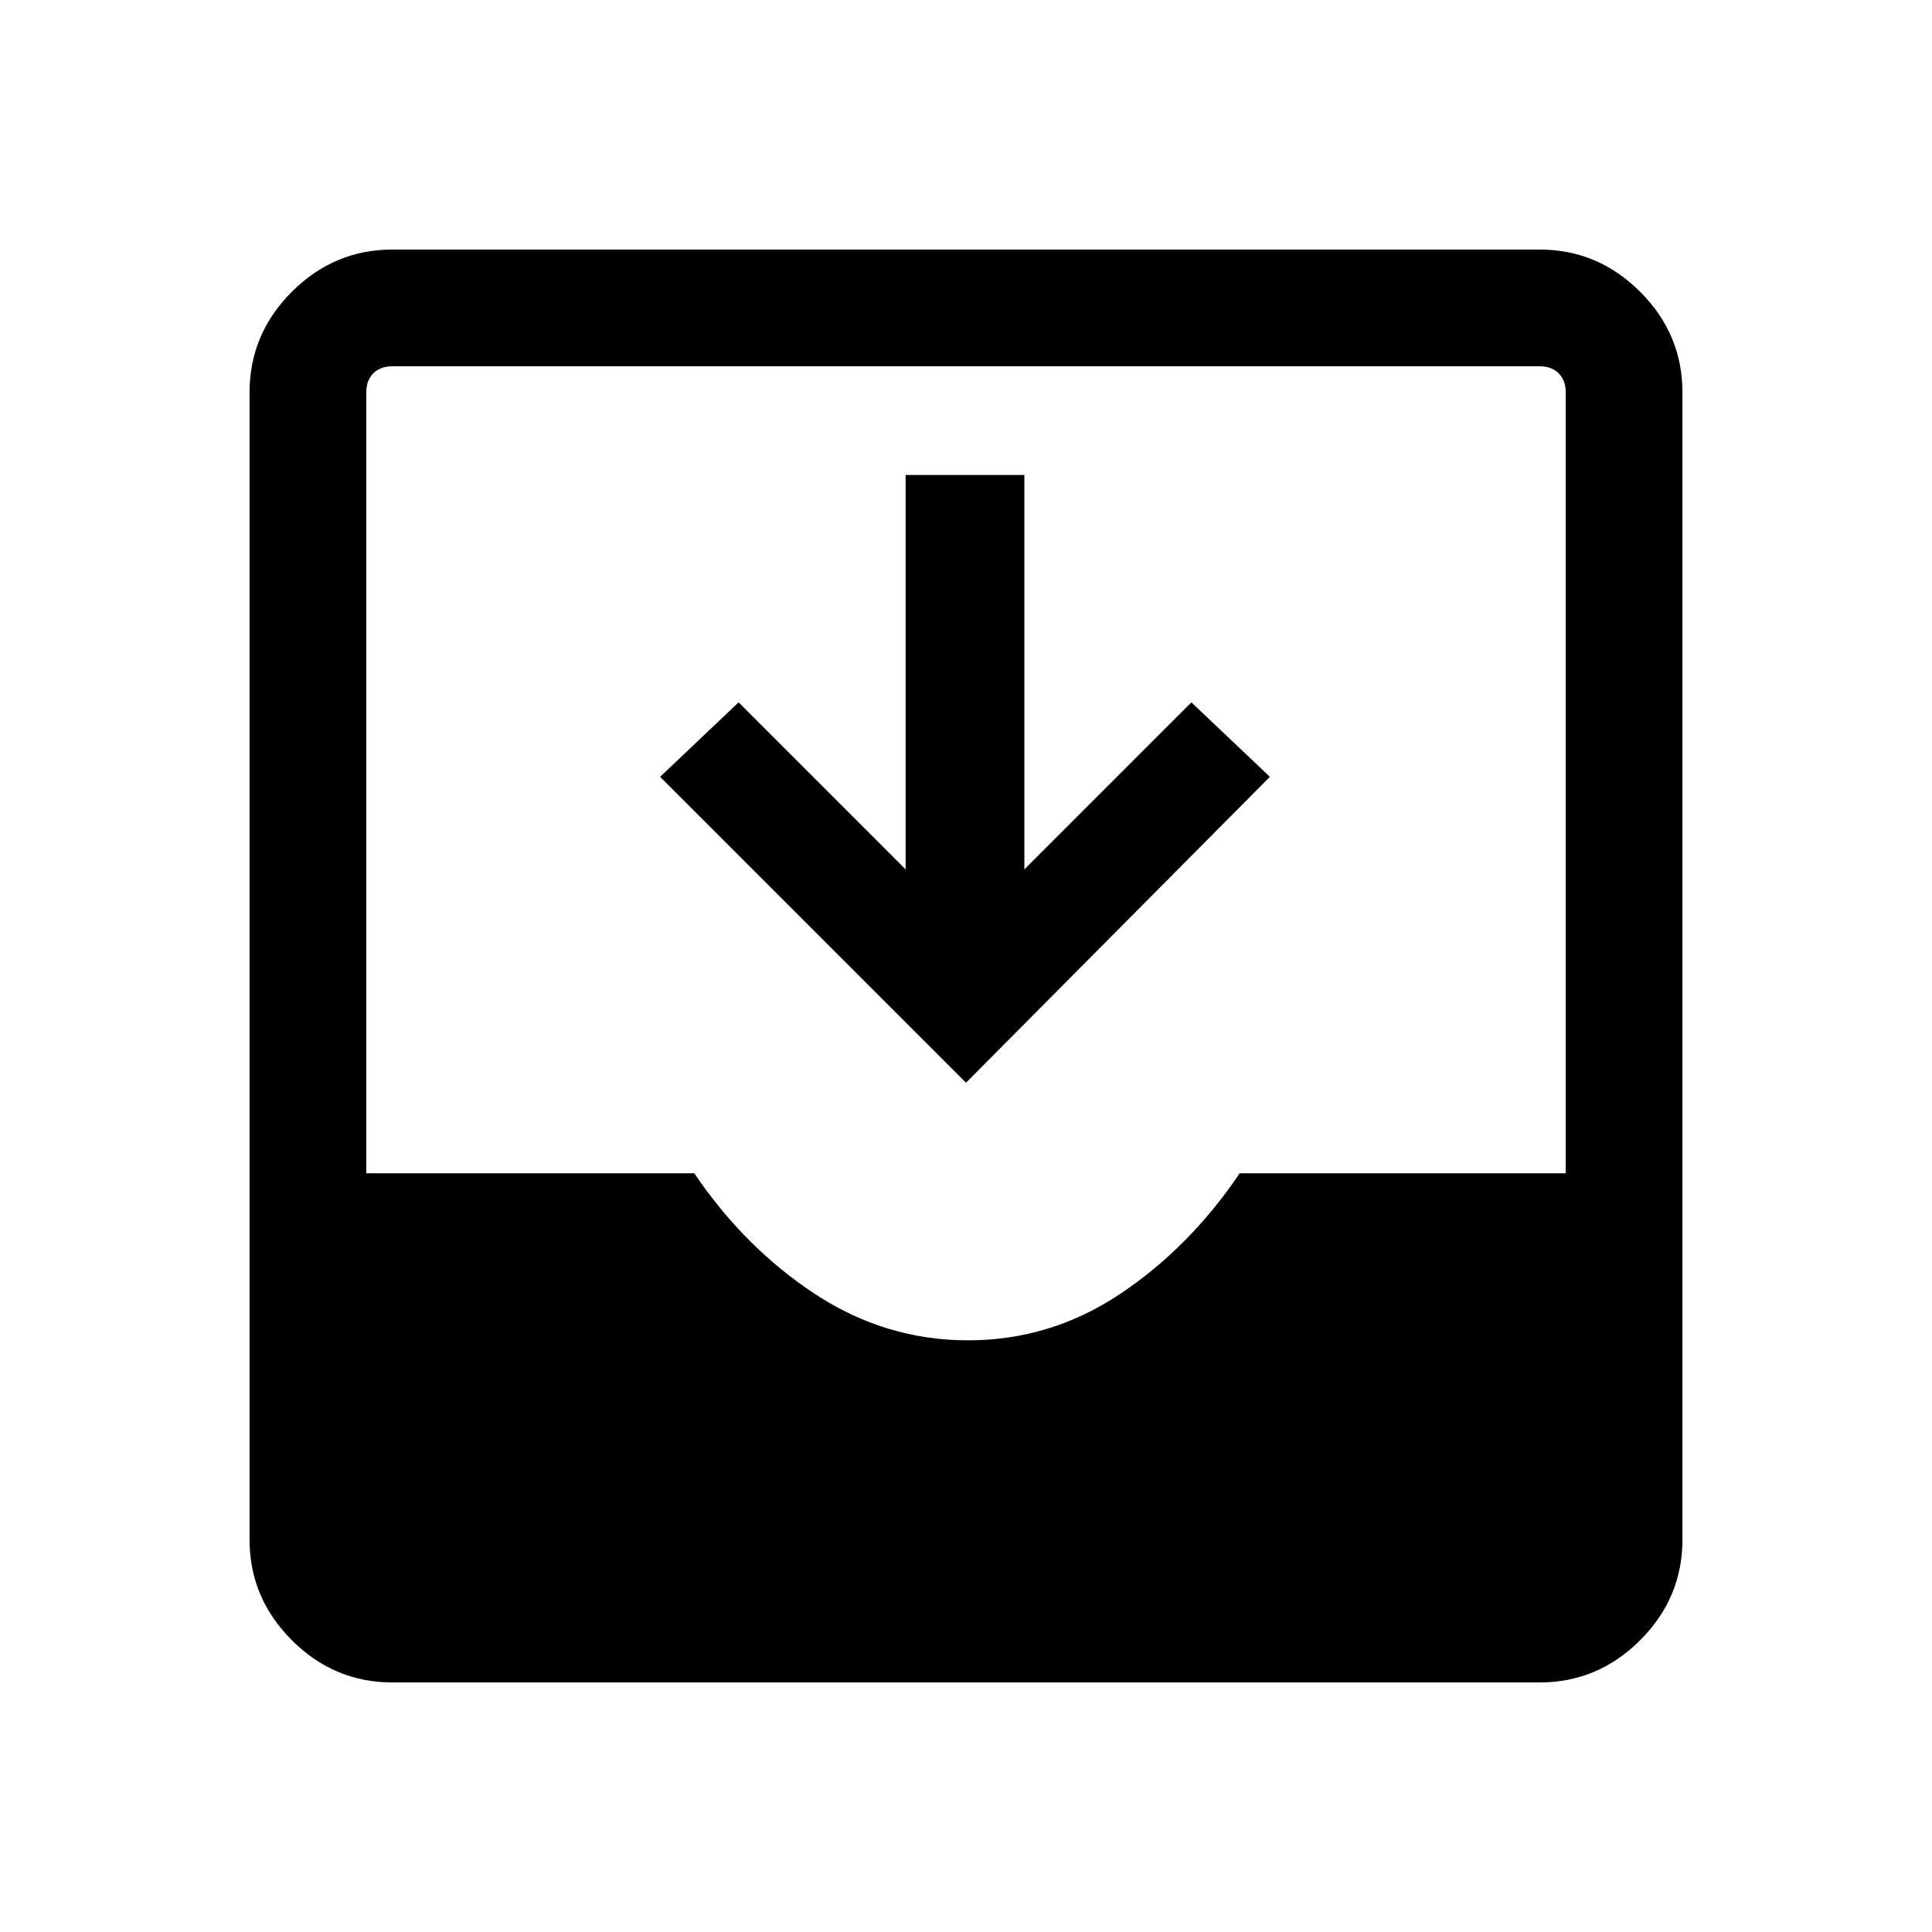<svg xmlns="http://www.w3.org/2000/svg" height="48" width="48"><path d="M9.75 41.8q-1.45 0-2.5-1.05t-1.05-2.5V9.75q0-1.45 1.05-2.5t2.5-1.05h28.5q1.45 0 2.5 1.05t1.05 2.5v28.5q0 1.45-1.05 2.5t-2.5 1.05Zm14.3-8.5q2.05 0 3.775-1.15t2.975-3h8.1V9.75q0-.3-.175-.475T38.25 9.1H9.75q-.3 0-.475.175T9.1 9.75v19.4h8.15q1.25 1.85 3 3t3.8 1.15ZM24 26.9l-7.6-7.6 1.95-1.85 4.15 4.15v-9.8h2.95v9.8l4.15-4.15 1.95 1.85Z"/></svg>